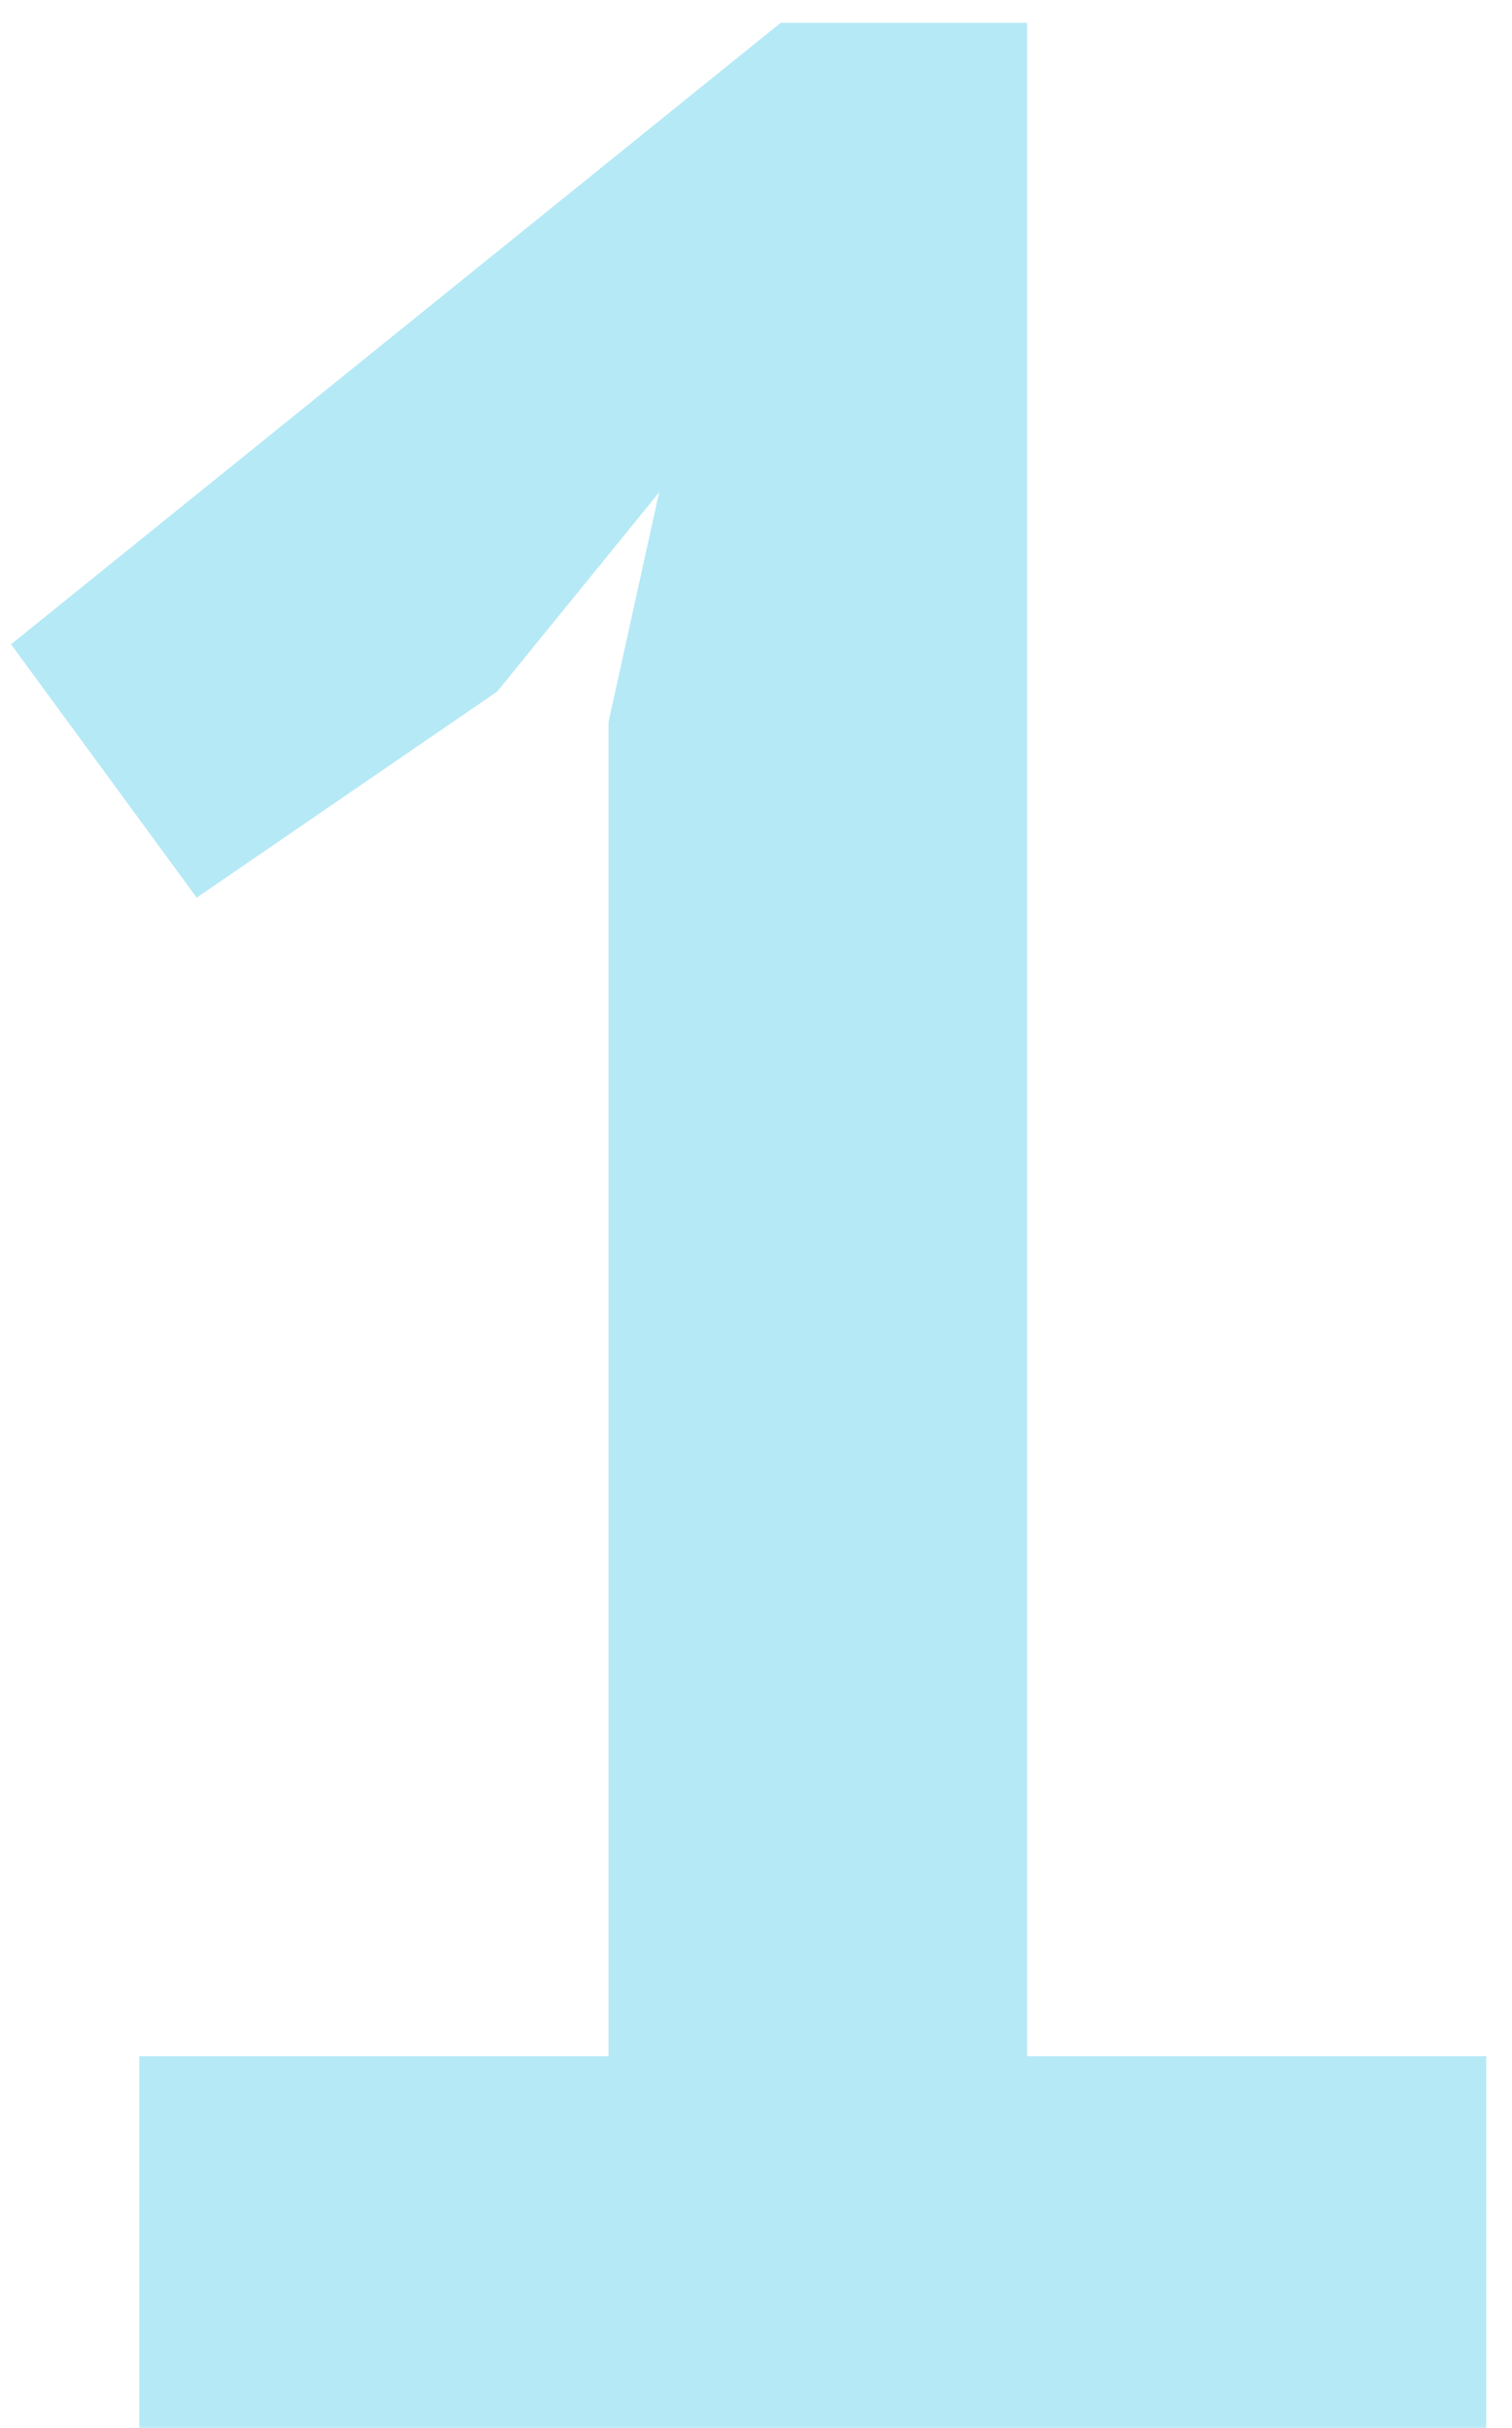 <svg width="43" height="69" viewBox="0 0 43 69" fill="none" xmlns="http://www.w3.org/2000/svg">
<path opacity="0.5" d="M3.962 58.44H17.306V20.52L18.746 13.992L14.138 19.656L5.594 25.512L0.314 18.312L22.202 0.648H29.21V58.44H42.266V69H3.962V58.44Z" fill="#6DD5EF"/>
</svg>
